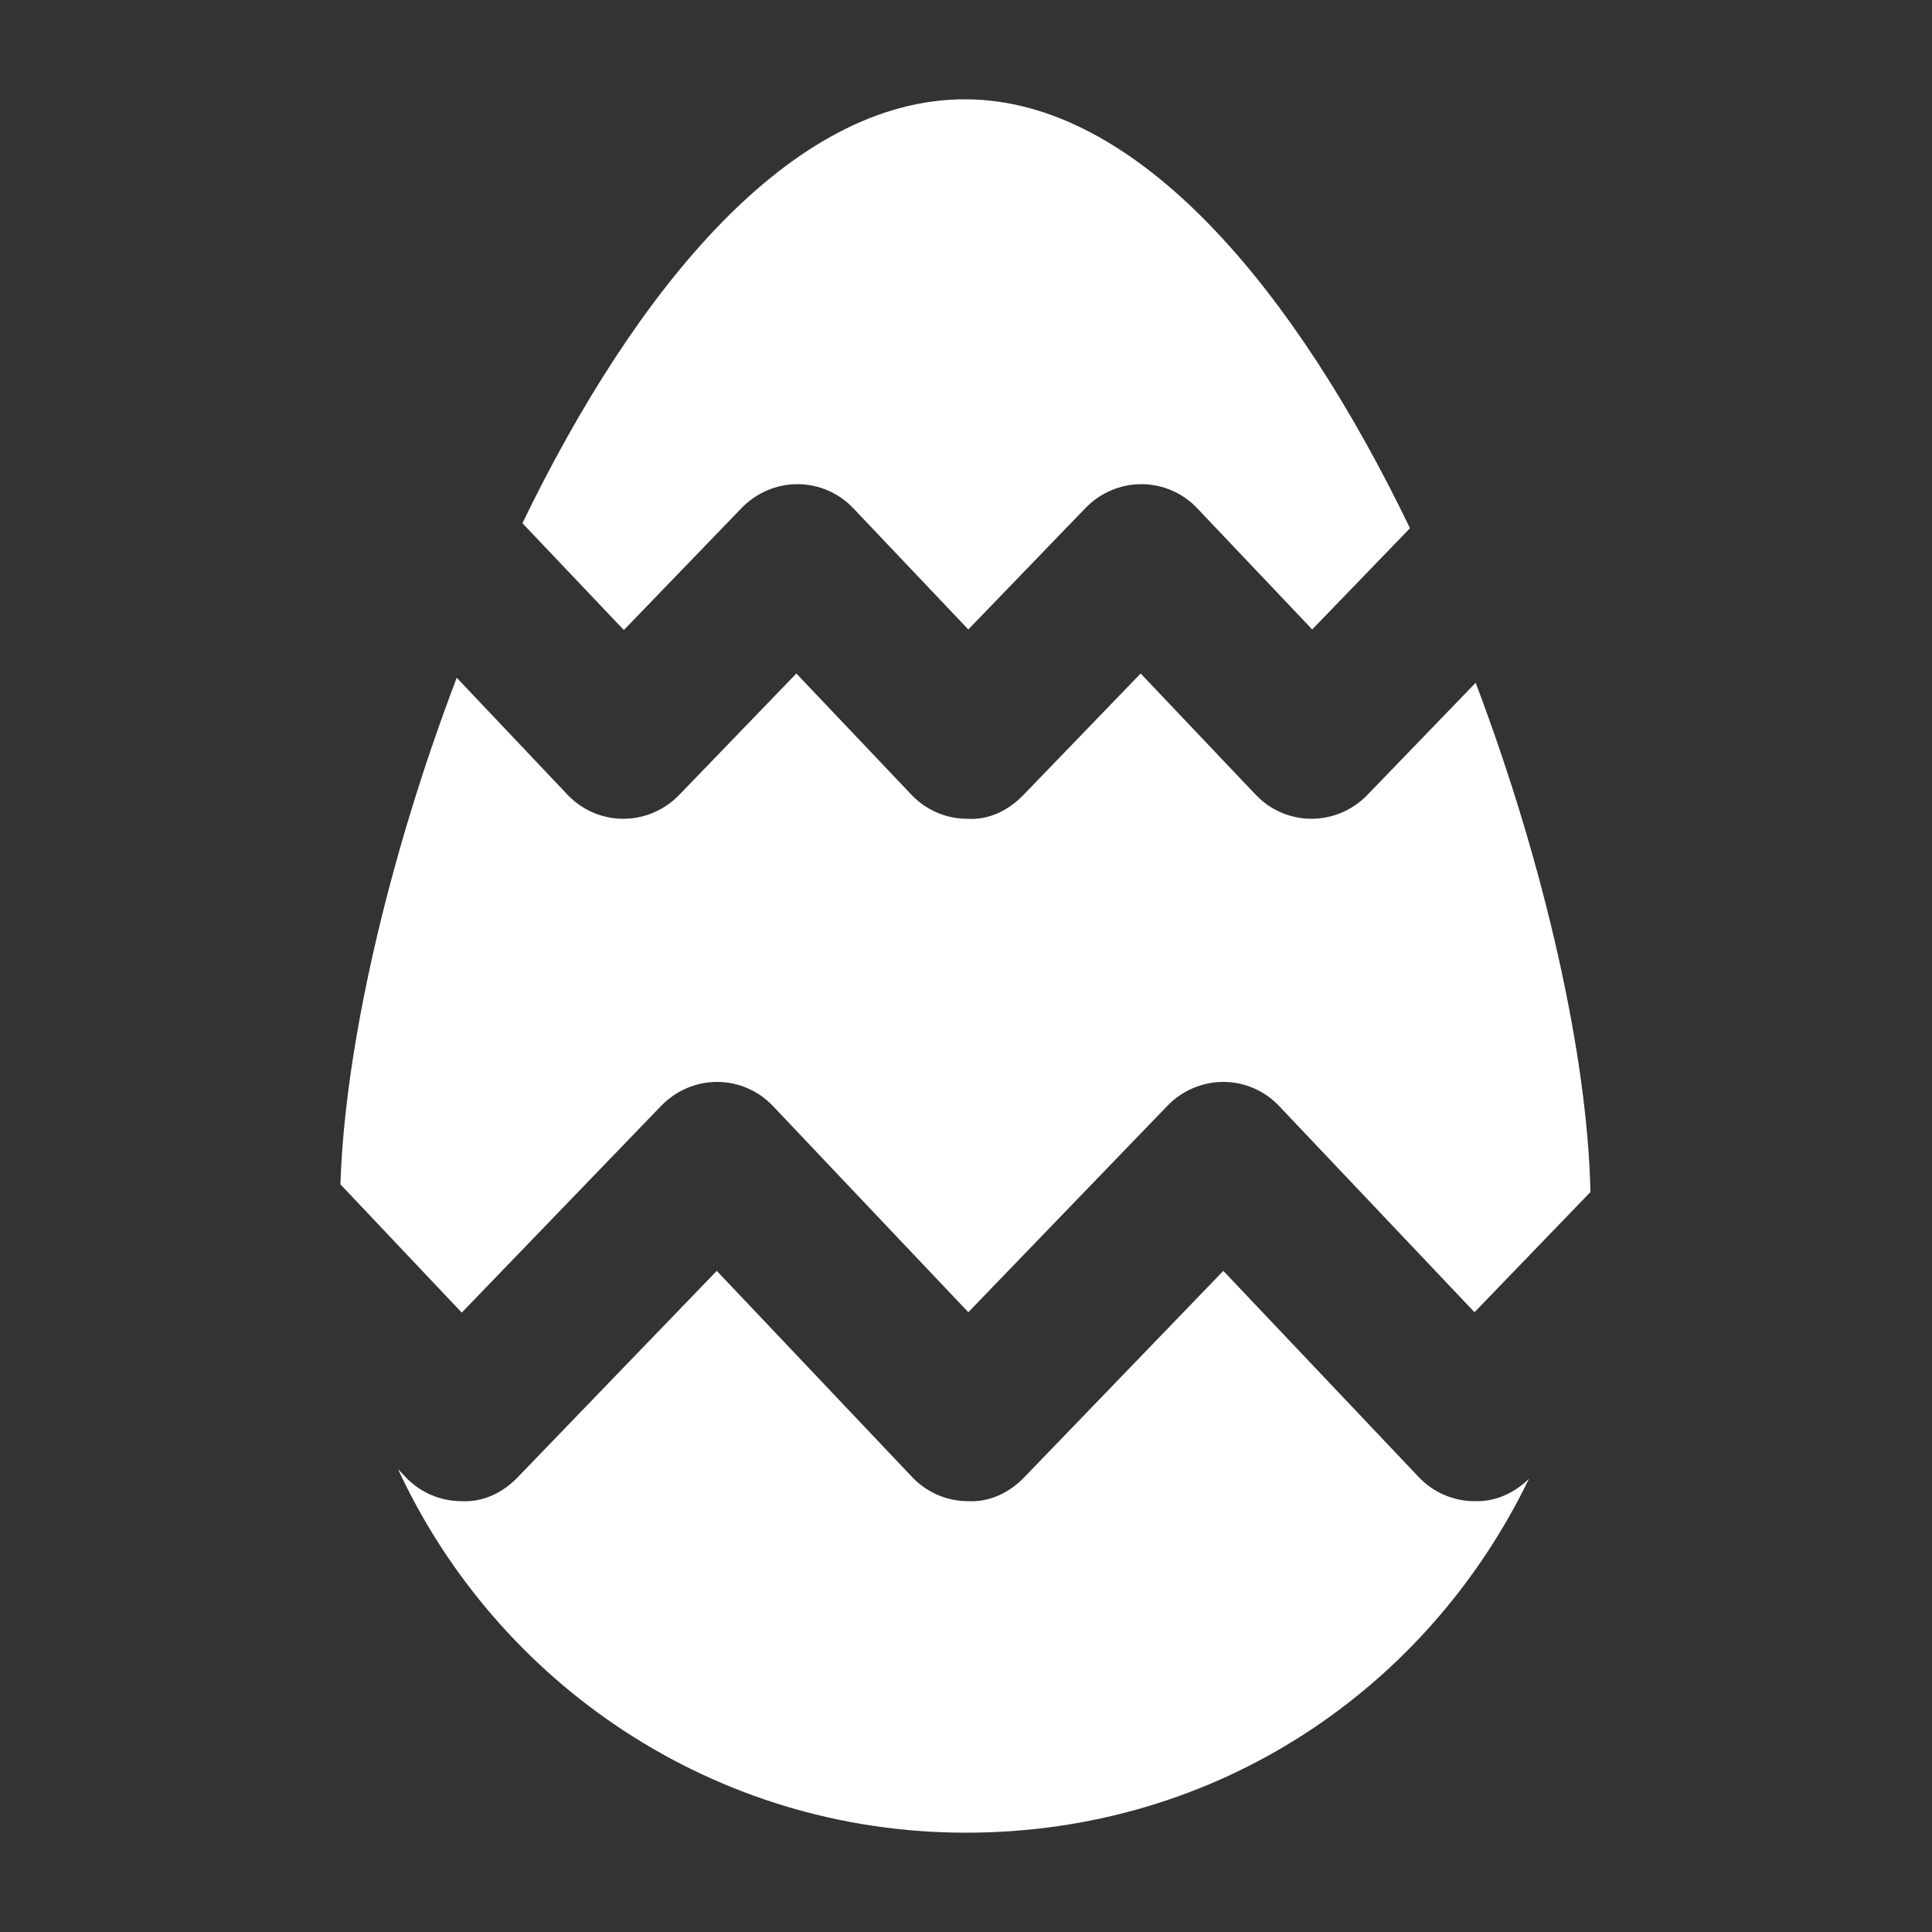 <?xml version="1.0" encoding="UTF-8"?>
<svg id="Calque_2" data-name="Calque 2" xmlns="http://www.w3.org/2000/svg" viewBox="0 0 50 50">
  <rect x="0" y="0" width="50" height="50" fill="#333333" stroke="none"/>
  <defs>
    <style>
      .cls-1 {
        fill: #fff;
      }

      .cls-2 {
        fill: none;
      }
    </style>
  </defs>
  <g id="Calque_1-2" data-name="Calque 1">
    <g>
      <rect class="cls-2" width="50" height="50"/>
      <path class="cls-1" d="M16.16,16.29l3.04-3.15c.38-.39,.9-.61,1.44-.61h0c.55,0,1.07,.23,1.44,.62l2.98,3.14,3.04-3.15c.38-.39,.9-.61,1.44-.61h0c.55,0,1.07,.23,1.44,.62l2.98,3.14,2.53-2.62c-2.94-6.1-7.01-11.1-11.52-11.1s-8.52,4.92-11.45,10.97l2.62,2.76Z"/>
      <path class="cls-1" d="M11.96,33.96l5.16-5.35c.38-.39,.9-.61,1.44-.61h0c.55,0,1.07,.23,1.44,.62l5.06,5.34,5.16-5.35c.38-.39,.9-.61,1.44-.61h0c.55,0,1.07,.23,1.44,.62l5.06,5.34,3-3.11c-.07-3.47-1.16-8.4-2.97-13.18l-2.81,2.91c-.38,.39-.9,.61-1.44,.61h0c-.55,0-1.07-.23-1.44-.62l-2.98-3.14-3.04,3.15c-.38,.39-.89,.65-1.45,.61-.55,0-1.07-.23-1.44-.62l-2.98-3.14-3.04,3.15c-.38,.39-.9,.61-1.44,.61h0c-.55,0-1.07-.23-1.44-.62l-2.87-3.03c-1.8,4.73-2.9,9.61-3.01,13.11l3.14,3.32Z"/>
      <path class="cls-1" d="M38.16,38.85c-.55,0-1.07-.23-1.44-.62l-5.06-5.34-5.16,5.35c-.38,.39-.89,.64-1.45,.61-.55,0-1.07-.23-1.44-.62l-5.06-5.34-5.16,5.35c-.38,.39-.88,.64-1.45,.61-.55,0-1.07-.23-1.44-.62l-.2-.21c2.57,5.55,8.18,9.41,14.7,9.41s11.95-3.74,14.57-9.16c-.38,.37-.87,.6-1.41,.58Z"/>
    </g>
  </g>
</svg>